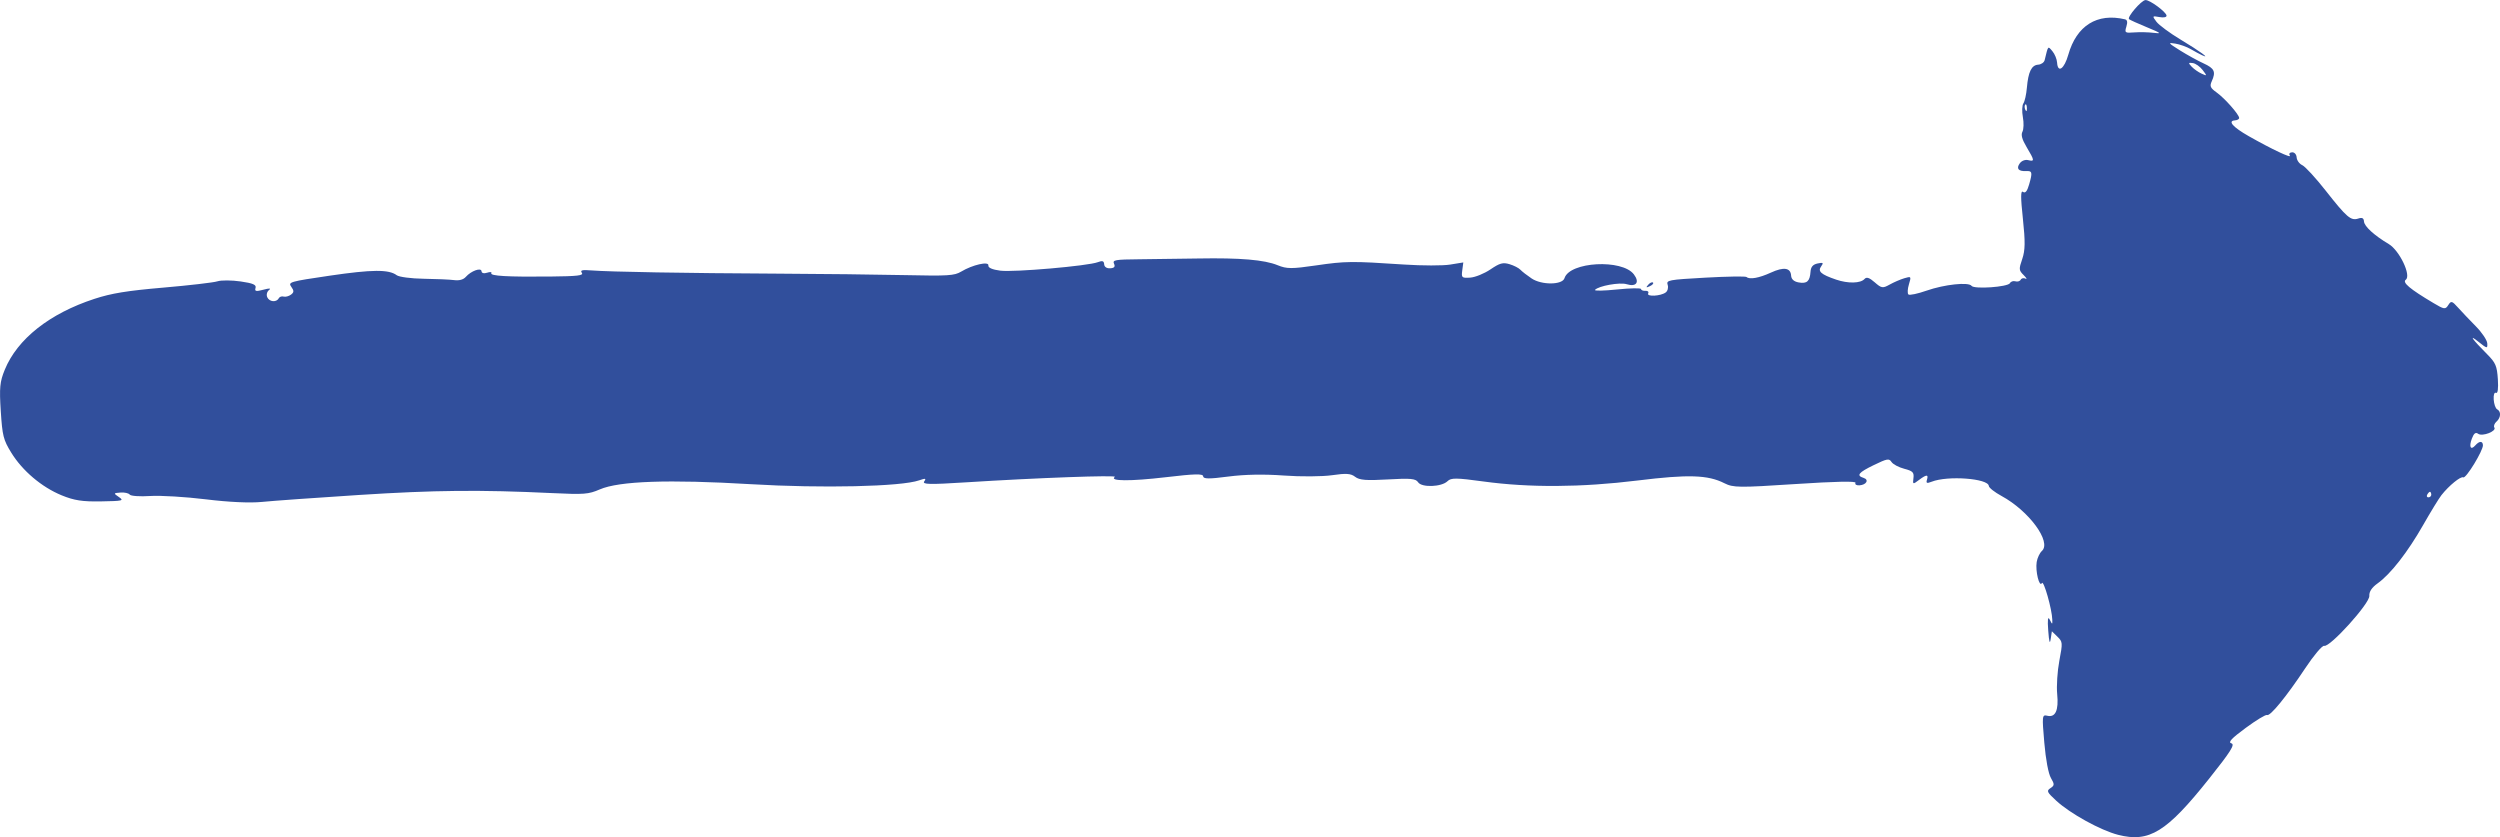 <?xml version="1.0" encoding="UTF-8" standalone="no"?>
<svg
   xmlns:dc="http://purl.org/dc/elements/1.1/"
   xmlns:cc="http://creativecommons.org/ns#"
   xmlns:rdf="http://www.w3.org/1999/02/22-rdf-syntax-ns#"
   xmlns:svg="http://www.w3.org/2000/svg"
   xmlns="http://www.w3.org/2000/svg"
   xmlns:sodipodi="http://sodipodi.sourceforge.net/DTD/sodipodi-0.dtd"
   xmlns:inkscape="http://www.inkscape.org/namespaces/inkscape"
   width="241.498mm"
   height="80.873mm"
   viewBox="0 0 241.498 80.873"
   version="1.1"
   id="svg1540"
   inkscape:version="1.0.2 (e86c870879, 2021-01-15)"
   sodipodi:docname="arrow.svg">
  <defs
     id="defs1534" />
  <sodipodi:namedview
     id="base"
     pagecolor="#ffffff"
     bordercolor="#666666"
     borderopacity="1.0"
     inkscape:pageopacity="0.0"
     inkscape:pageshadow="2"
     inkscape:zoom="0.7"
     inkscape:cx="416.56152"
     inkscape:cy="304.06377"
     inkscape:document-units="mm"
     inkscape:current-layer="layer1"
     inkscape:document-rotation="0"
     showgrid="false"
     fit-margin-top="0"
     fit-margin-left="0"
     fit-margin-right="0"
     fit-margin-bottom="0"
     inkscape:window-width="1530"
     inkscape:window-height="1205"
     inkscape:window-x="26"
     inkscape:window-y="23"
     inkscape:window-maximized="0" />
  <g
     inkscape:label="Layer 1"
     inkscape:groupmode="layer"
     id="layer1"
     transform="translate(90.348,349.609)">
    <path
       style="fill:#314f9c;fill-opacity:1;stroke-width:0.265"
       d="m 150.813,-308.892 c -0.204,0.194 -0.3,0.453 -0.211,0.577 0.252,0.353 -1.156,0.903 -1.56,0.61 -0.247,-0.179 -0.414,-0.051 -0.61,0.466 -0.301,0.796 -0.114,1.164 0.334,0.653 0.381,-0.434 0.709,-0.446 0.736,-0.027 0.034,0.511 -1.637,3.254 -1.898,3.116 -0.246,-0.131 -1.384,0.795 -2.109,1.716 -0.243,0.309 -1.036,1.604 -1.762,2.878 -1.5,2.634 -3.153,4.753 -4.396,5.64 -0.571,0.407 -0.837,0.808 -0.81,1.221 0.047,0.718 -3.812,4.988 -4.356,4.819 -0.183,-0.057 -1.006,0.915 -1.836,2.167 -1.81,2.731 -3.396,4.672 -3.689,4.516 -0.118,-0.063 -1.045,0.499 -2.061,1.247 -1.384,1.021 -1.73,1.394 -1.382,1.491 0.37,0.103 -0.066,0.794 -2.163,3.426 -4.1,5.149 -5.772,6.18 -8.776,5.411 -1.703,-0.436 -4.645,-2.059 -5.993,-3.307 -0.89,-0.824 -0.944,-0.944 -0.543,-1.205 0.393,-0.257 0.398,-0.371 0.042,-0.98 -0.244,-0.417 -0.497,-1.767 -0.64,-3.415 -0.225,-2.585 -0.21,-2.719 0.283,-2.598 0.79,0.195 1.117,-0.512 0.963,-2.079 -0.076,-0.773 0.017,-2.224 0.206,-3.225 0.333,-1.76 0.326,-1.837 -0.188,-2.337 l -0.532,-0.517 -0.117,0.766 c -0.08,0.525 -0.154,0.267 -0.234,-0.817 -0.082,-1.107 -0.038,-1.429 0.145,-1.07 0.25,0.491 0.261,0.491 0.247,0.006 -0.029,-1.02 -0.835,-3.862 -1.004,-3.543 -0.246,0.463 -0.647,-1.162 -0.503,-2.04 0.064,-0.391 0.29,-0.869 0.503,-1.062 0.956,-0.87 -1.246,-3.869 -3.898,-5.31 -0.665,-0.361 -1.218,-0.796 -1.229,-0.966 -0.049,-0.733 -3.978,-1.025 -5.528,-0.411 -0.461,0.183 -0.553,0.143 -0.448,-0.194 0.165,-0.533 -0.048,-0.522 -0.797,0.042 -0.566,0.426 -0.586,0.418 -0.509,-0.203 0.068,-0.548 -0.068,-0.685 -0.888,-0.897 -0.532,-0.138 -1.086,-0.432 -1.23,-0.655 -0.235,-0.362 -0.414,-0.331 -1.706,0.295 -1.49,0.722 -1.724,1.014 -0.994,1.241 0.555,0.172 0.276,0.675 -0.399,0.719 -0.29,0.019 -0.462,-0.089 -0.382,-0.24 0.096,-0.18 -1.902,-0.14 -5.795,0.115 -5.471,0.359 -6.015,0.353 -6.872,-0.08 -1.6,-0.808 -3.478,-0.866 -8.398,-0.26 -5.421,0.668 -10.449,0.699 -14.871,0.093 -2.625,-0.36 -3.135,-0.365 -3.47,-0.032 -0.57,0.566 -2.501,0.638 -2.846,0.106 -0.229,-0.353 -0.733,-0.4 -2.92,-0.272 -2.073,0.121 -2.755,0.067 -3.161,-0.252 -0.412,-0.324 -0.868,-0.356 -2.226,-0.157 -0.939,0.137 -3.035,0.152 -4.658,0.032 -1.931,-0.142 -3.785,-0.108 -5.363,0.098 -1.863,0.244 -2.417,0.239 -2.434,-0.021 -0.017,-0.266 -0.784,-0.247 -3.641,0.089 -3.383,0.398 -5.475,0.384 -4.891,-0.033 0.274,-0.196 -7.56,0.09 -14.41,0.526 -3.493,0.222 -4.22,0.205 -4.003,-0.094 0.214,-0.295 0.118,-0.314 -0.493,-0.1 -1.738,0.608 -9.373,0.782 -16.263,0.371 -7.909,-0.472 -12.712,-0.306 -14.587,0.505 -1.092,0.472 -1.494,0.503 -4.617,0.355 -6.968,-0.331 -11.305,-0.289 -18.645,0.182 -4.139,0.266 -8.355,0.567 -9.369,0.671 -1.145,0.117 -3.2,0.023 -5.421,-0.25 -1.968,-0.241 -4.386,-0.385 -5.375,-0.321 -0.988,0.065 -1.878,0.004 -1.978,-0.135 -0.099,-0.139 -0.5,-0.229 -0.89,-0.198 -0.693,0.054 -0.697,0.064 -0.155,0.435 0.514,0.351 0.384,0.383 -1.725,0.419 -1.8,0.032 -2.602,-0.092 -3.808,-0.587 -1.931,-0.793 -3.795,-2.372 -4.872,-4.128 -0.758,-1.235 -0.854,-1.617 -1.008,-4.005 -0.146,-2.26 -0.09,-2.836 0.388,-4.003 1.215,-2.965 4.324,-5.424 8.647,-6.838 1.659,-0.543 3.153,-0.787 6.682,-1.091 2.5,-0.215 4.846,-0.488 5.213,-0.607 0.367,-0.118 1.373,-0.113 2.236,0.012 1.205,0.174 1.54,0.321 1.444,0.631 -0.102,0.329 0.039,0.36 0.761,0.167 0.599,-0.16 0.772,-0.147 0.534,0.041 -0.194,0.153 -0.266,0.463 -0.162,0.69 0.209,0.453 0.887,0.513 1.107,0.098 0.077,-0.145 0.288,-0.219 0.469,-0.166 0.181,0.053 0.5,-0.029 0.709,-0.183 0.303,-0.223 0.311,-0.376 0.036,-0.759 -0.328,-0.459 -0.164,-0.507 3.71,-1.076 4.102,-0.603 5.711,-0.615 6.471,-0.046 0.23,0.172 1.402,0.326 2.604,0.343 1.202,0.016 2.529,0.075 2.948,0.131 0.487,0.065 0.892,-0.047 1.123,-0.31 0.51,-0.581 1.494,-0.934 1.52,-0.544 0.012,0.183 0.236,0.241 0.54,0.14 0.286,-0.095 0.468,-0.076 0.406,0.042 -0.145,0.273 1.544,0.37 5.691,0.328 2.645,-0.027 3.241,-0.097 3.054,-0.359 -0.182,-0.255 0.022,-0.305 0.939,-0.232 1.719,0.138 9.134,0.267 17.89,0.31 4.231,0.021 9.803,0.085 12.384,0.143 4.152,0.092 4.776,0.054 5.423,-0.336 1.102,-0.665 2.702,-1.027 2.635,-0.596 -0.034,0.22 0.386,0.403 1.149,0.501 1.316,0.168 8.49,-0.456 9.425,-0.82 0.439,-0.171 0.589,-0.121 0.61,0.201 0.017,0.258 0.248,0.412 0.584,0.39 0.399,-0.026 0.503,-0.152 0.369,-0.443 -0.166,-0.359 0.113,-0.409 2.396,-0.428 1.421,-0.012 4.014,-0.046 5.762,-0.077 4.028,-0.071 6.374,0.128 7.65,0.652 0.877,0.359 1.353,0.361 3.713,0.017 2.844,-0.416 3.433,-0.421 8.519,-0.083 1.734,0.115 3.726,0.117 4.427,0.003 l 1.274,-0.207 -0.101,0.762 c -0.095,0.714 -0.046,0.758 0.767,0.705 0.477,-0.031 1.355,-0.387 1.951,-0.791 0.909,-0.616 1.206,-0.698 1.846,-0.507 0.419,0.125 0.891,0.366 1.048,0.534 0.157,0.169 0.645,0.549 1.086,0.845 0.971,0.653 2.973,0.635 3.178,-0.028 0.494,-1.591 5.571,-1.867 6.703,-0.365 0.579,0.768 0.232,1.234 -0.705,0.947 -0.663,-0.204 -2.715,0.166 -3.051,0.55 -0.096,0.109 0.862,0.091 2.13,-0.04 1.267,-0.131 2.31,-0.15 2.317,-0.041 0.007,0.109 0.198,0.186 0.424,0.171 0.226,-0.015 0.346,0.097 0.266,0.248 -0.181,0.341 1.2,0.269 1.689,-0.088 0.194,-0.141 0.281,-0.473 0.193,-0.738 -0.151,-0.453 0.062,-0.493 3.643,-0.694 2.092,-0.117 3.881,-0.145 3.975,-0.062 0.299,0.262 1.217,0.097 2.347,-0.422 1.251,-0.574 1.91,-0.478 1.96,0.288 0.023,0.351 0.27,0.574 0.725,0.657 0.804,0.147 1.087,-0.108 1.15,-1.032 0.032,-0.472 0.232,-0.705 0.686,-0.8 0.537,-0.112 0.594,-0.068 0.346,0.274 -0.358,0.493 -0.036,0.781 1.438,1.286 1.154,0.396 2.371,0.368 2.749,-0.063 0.19,-0.217 0.47,-0.124 0.981,0.324 0.659,0.577 0.772,0.595 1.439,0.222 0.398,-0.223 1.036,-0.499 1.416,-0.613 0.673,-0.202 0.686,-0.186 0.449,0.593 -0.134,0.44 -0.155,0.879 -0.046,0.974 0.109,0.095 0.896,-0.071 1.75,-0.37 1.724,-0.603 4.071,-0.853 4.349,-0.462 0.243,0.34 3.509,0.11 3.706,-0.261 0.086,-0.161 0.322,-0.242 0.526,-0.179 0.203,0.063 0.434,-0.005 0.512,-0.152 0.078,-0.147 0.288,-0.195 0.466,-0.106 0.178,0.089 0.098,-0.065 -0.177,-0.34 -0.469,-0.47 -0.478,-0.569 -0.137,-1.561 0.285,-0.832 0.298,-1.667 0.061,-3.884 -0.224,-2.088 -0.22,-2.765 0.013,-2.595 0.219,0.159 0.399,-0.057 0.585,-0.702 0.346,-1.198 0.313,-1.341 -0.306,-1.31 -0.727,0.036 -0.953,-0.249 -0.591,-0.748 0.181,-0.25 0.522,-0.379 0.813,-0.307 0.635,0.156 0.62,0.039 -0.152,-1.257 -0.444,-0.746 -0.565,-1.187 -0.406,-1.487 0.124,-0.235 0.143,-0.871 0.042,-1.413 -0.101,-0.542 -0.078,-1.14 0.052,-1.329 0.13,-0.189 0.281,-0.868 0.336,-1.51 0.133,-1.538 0.449,-2.184 1.092,-2.226 0.29,-0.019 0.571,-0.216 0.625,-0.439 0.347,-1.435 0.305,-1.388 0.75,-0.86 0.226,0.268 0.429,0.762 0.451,1.097 0.069,1.056 0.693,0.62 1.083,-0.758 0.795,-2.811 2.787,-4.057 5.468,-3.422 0.234,0.055 0.276,0.268 0.14,0.71 -0.181,0.59 -0.132,0.626 0.769,0.556 0.529,-0.042 1.383,-0.021 1.898,0.045 0.779,0.1 0.669,0.011 -0.653,-0.531 -0.874,-0.358 -1.663,-0.716 -1.754,-0.796 -0.214,-0.187 1.175,-1.807 1.581,-1.843 0.403,-0.036 2.018,1.153 2.041,1.502 0.011,0.16 -0.273,0.216 -0.697,0.139 -0.693,-0.126 -0.701,-0.113 -0.278,0.454 0.24,0.321 1.293,1.098 2.339,1.727 1.855,1.114 2.948,1.911 2.069,1.508 -0.226,-0.103 -0.72,-0.369 -1.099,-0.591 -0.379,-0.222 -1.051,-0.462 -1.493,-0.534 -0.739,-0.121 -0.701,-0.067 0.461,0.66 0.696,0.435 1.717,0.998 2.27,1.25 1.06,0.484 1.211,0.812 0.795,1.729 -0.215,0.475 -0.142,0.645 0.467,1.079 0.777,0.553 2.156,2.11 2.179,2.459 0.008,0.117 -0.174,0.225 -0.404,0.24 -0.735,0.048 -0.21,0.649 1.331,1.525 2.217,1.259 4.202,2.194 3.972,1.871 -0.116,-0.163 -0.027,-0.295 0.209,-0.311 0.233,-0.015 0.426,0.198 0.446,0.492 0.019,0.285 0.263,0.623 0.544,0.75 0.28,0.127 1.3,1.236 2.265,2.465 2.029,2.582 2.433,2.928 3.145,2.691 0.372,-0.124 0.529,-0.044 0.55,0.281 0.031,0.474 0.99,1.348 2.397,2.185 1.032,0.613 2.189,3.04 1.642,3.443 -0.361,0.266 0.38,0.89 2.677,2.256 1.041,0.619 1.147,0.634 1.426,0.195 0.276,-0.434 0.356,-0.413 0.951,0.249 0.357,0.398 1.129,1.209 1.715,1.803 0.586,0.594 1.082,1.332 1.102,1.641 0.035,0.528 -0.017,0.519 -0.862,-0.158 -0.982,-0.786 -0.602,-0.247 0.859,1.221 0.811,0.815 0.942,1.121 1.026,2.401 0.06,0.911 -0.008,1.412 -0.178,1.321 -0.16,-0.085 -0.253,0.185 -0.223,0.646 0.029,0.436 0.176,0.858 0.327,0.938 0.401,0.213 0.376,0.789 -0.051,1.194 z m -6.435,6.789 c -0.064,0.004 -0.182,0.131 -0.262,0.282 -0.08,0.151 -0.02,0.266 0.134,0.256 0.154,-0.01 0.272,-0.137 0.262,-0.282 -0.01,-0.145 -0.07,-0.261 -0.134,-0.256 z m -22.91,-41.415 c -0.433,-0.057 -0.446,-0.013 -0.1,0.352 0.217,0.229 0.648,0.532 0.957,0.672 0.542,0.246 0.546,0.233 0.1,-0.352 -0.255,-0.334 -0.685,-0.637 -0.957,-0.672 z m -16.18,4.015 c -0.082,0.093 -0.076,0.322 0.012,0.507 0.098,0.205 0.157,0.138 0.149,-0.17 -0.007,-0.279 -0.079,-0.431 -0.161,-0.337 z m -36.262,17.539 c -0.367,0.168 -0.399,0.14 -0.158,-0.138 0.167,-0.192 0.375,-0.287 0.462,-0.211 0.087,0.076 -0.05,0.233 -0.304,0.349 z"
       id="path1772" />
    <path
       style="fill:#000000;stroke-width:0.265"
       id="path1770"
       d="" />
  </g>
</svg>
